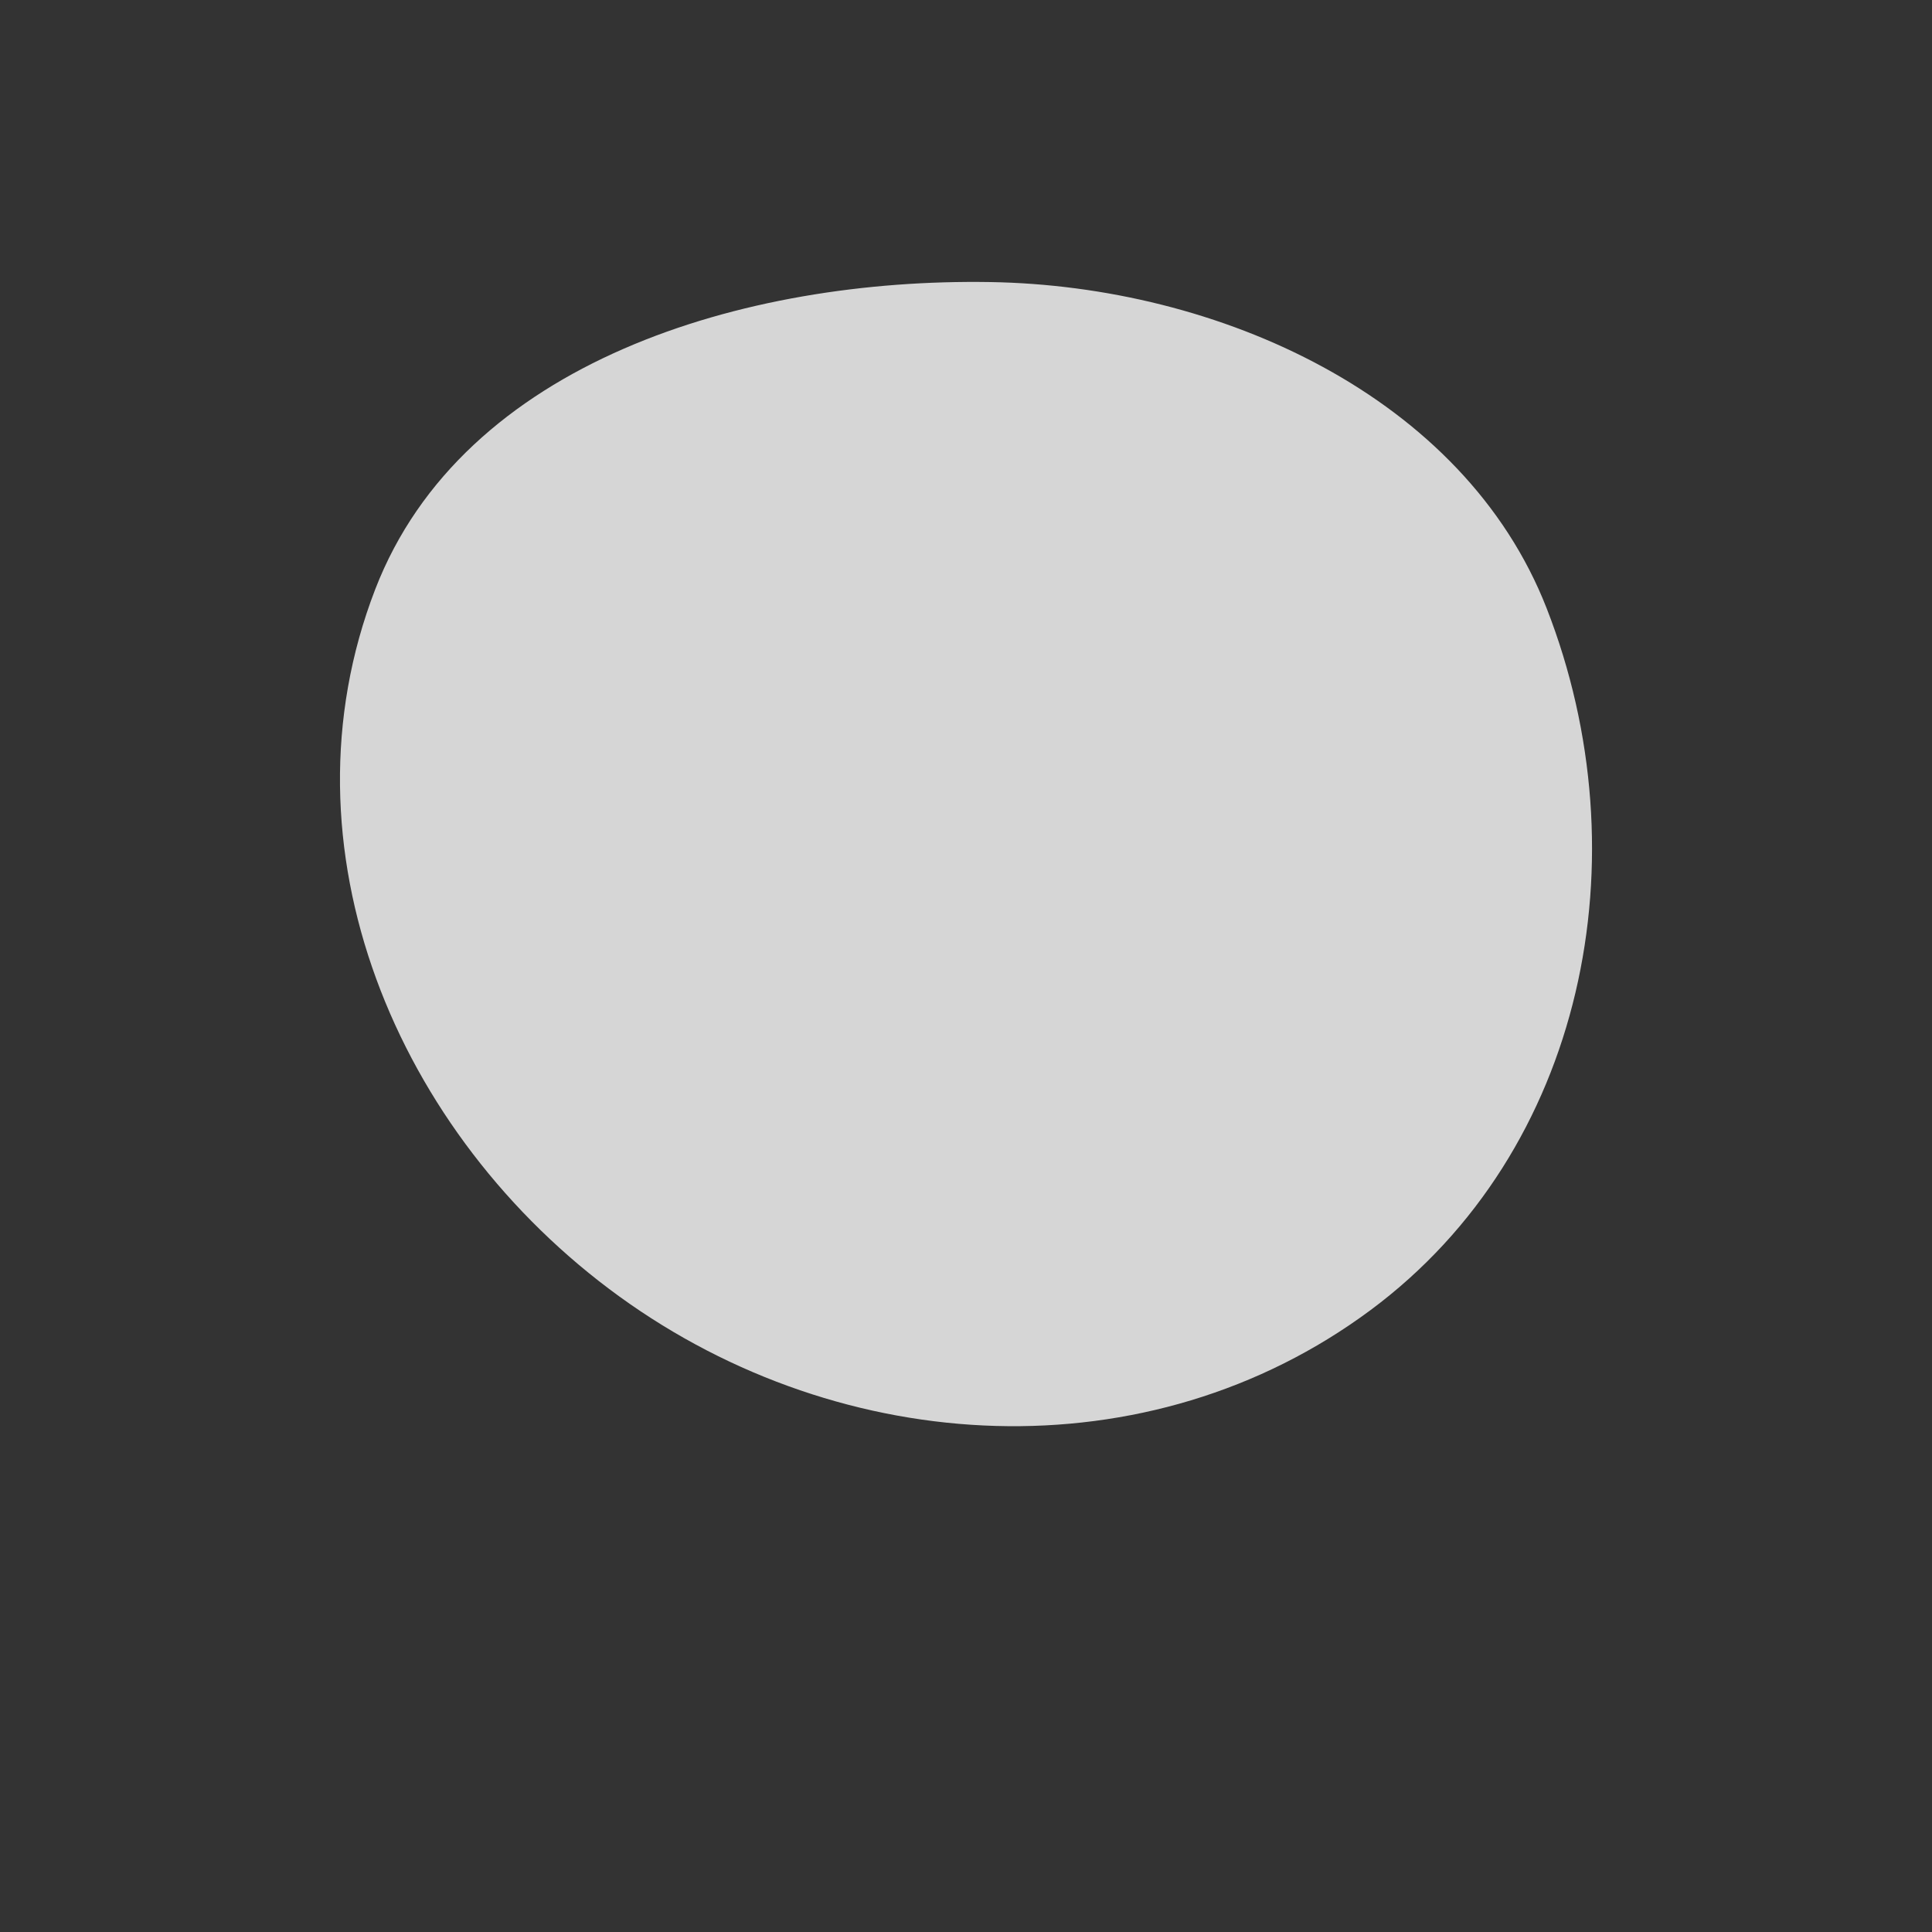 <svg width="233" height="233" viewBox="0 0 233 233" fill="none" xmlns="http://www.w3.org/2000/svg">
<rect x="0" y="0" width="233" height="233" fill="#333333" stroke="none"/>
<mask id="mask0" mask-type="alpha" maskUnits="userSpaceOnUse" x="0" y="0" width="233" height="233">
<rect width="233" height="233" fill="#C4C4C4"/>
</mask>
<g mask="url(#mask0)">
<path opacity="0.8" fill-rule="evenodd" clip-rule="evenodd" d="M119.4 34.016C146.959 34.46 176.536 47.776 186.529 73.365C198.232 103.329 191.164 138.792 165.283 158.003C138.514 177.874 101.714 175.92 74.71 156.368C47.721 136.827 33.277 102.115 45.245 71.09C55.854 43.588 89.828 33.54 119.4 34.016Z" fill="white"/>
</g>
</svg>

